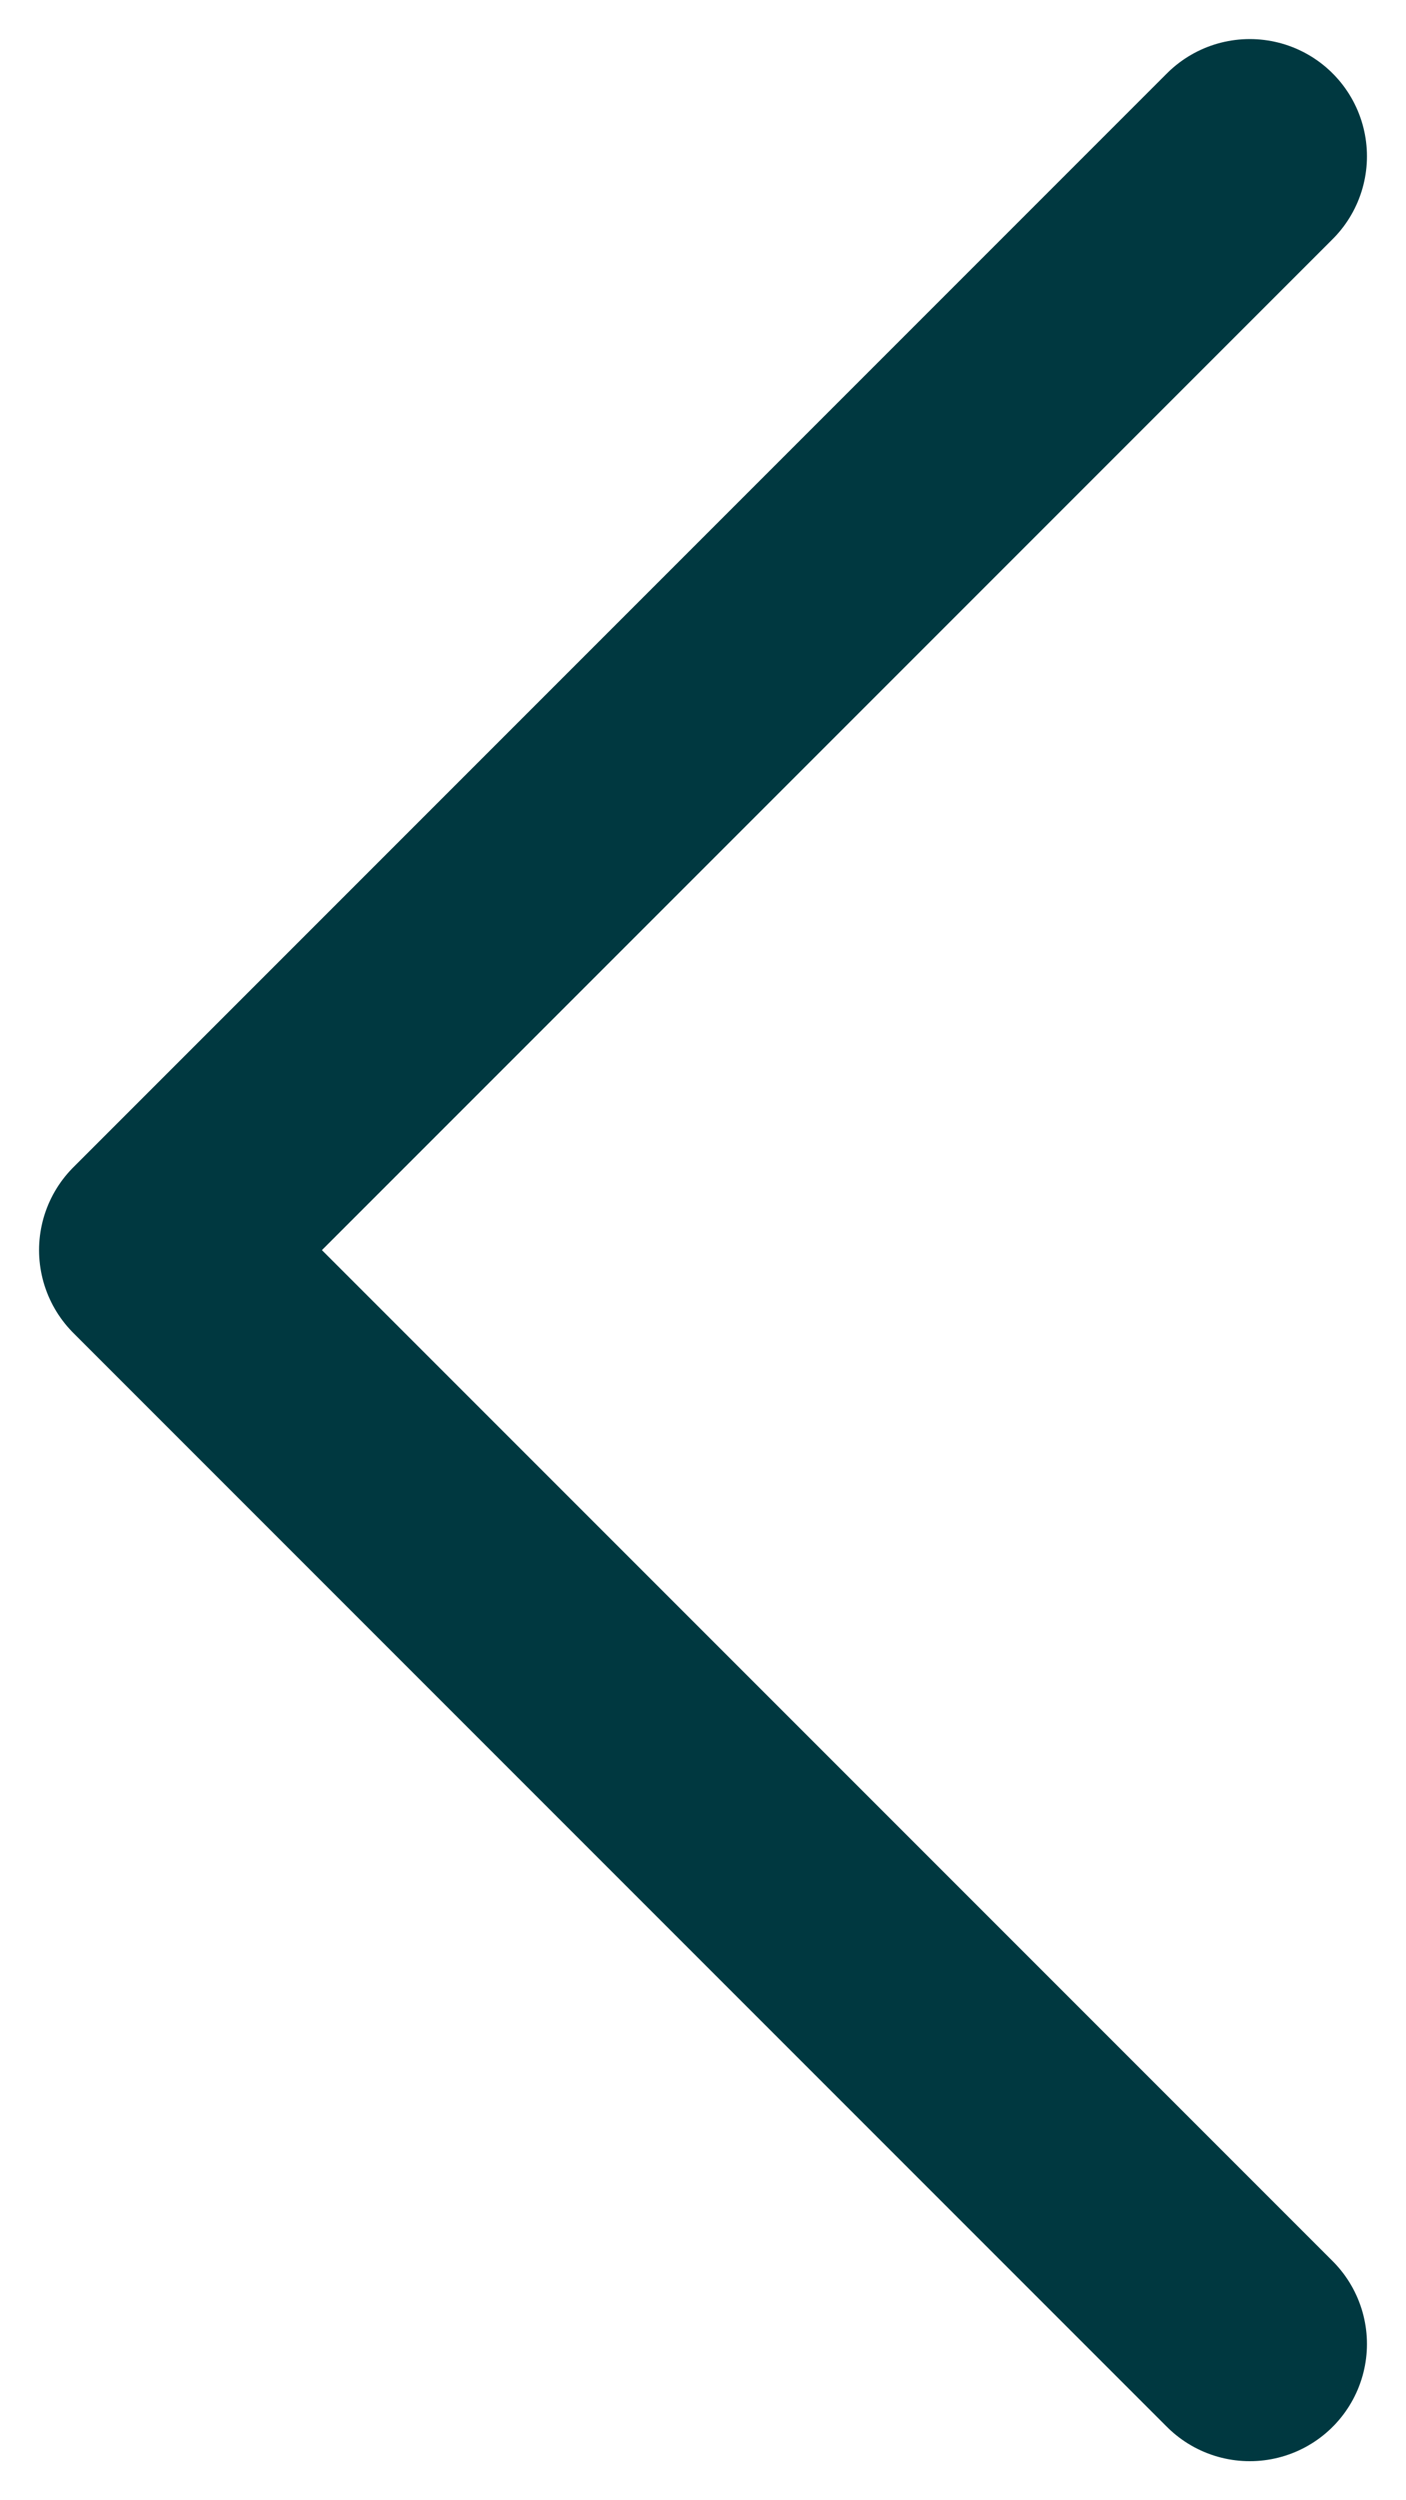 <svg width="9" height="16" viewBox="0 0 9 16" fill="none" xmlns="http://www.w3.org/2000/svg">
<g id="Iconly/Two-tone/Arrow---Left-2">
<g id="Arrow---Left-2">
<path id="Stroke-1" d="M8 15L1 8L8 1" stroke="#003840" stroke-width="1.5" stroke-linecap="round" stroke-linejoin="round"/>
</g>
</g>
</svg>
